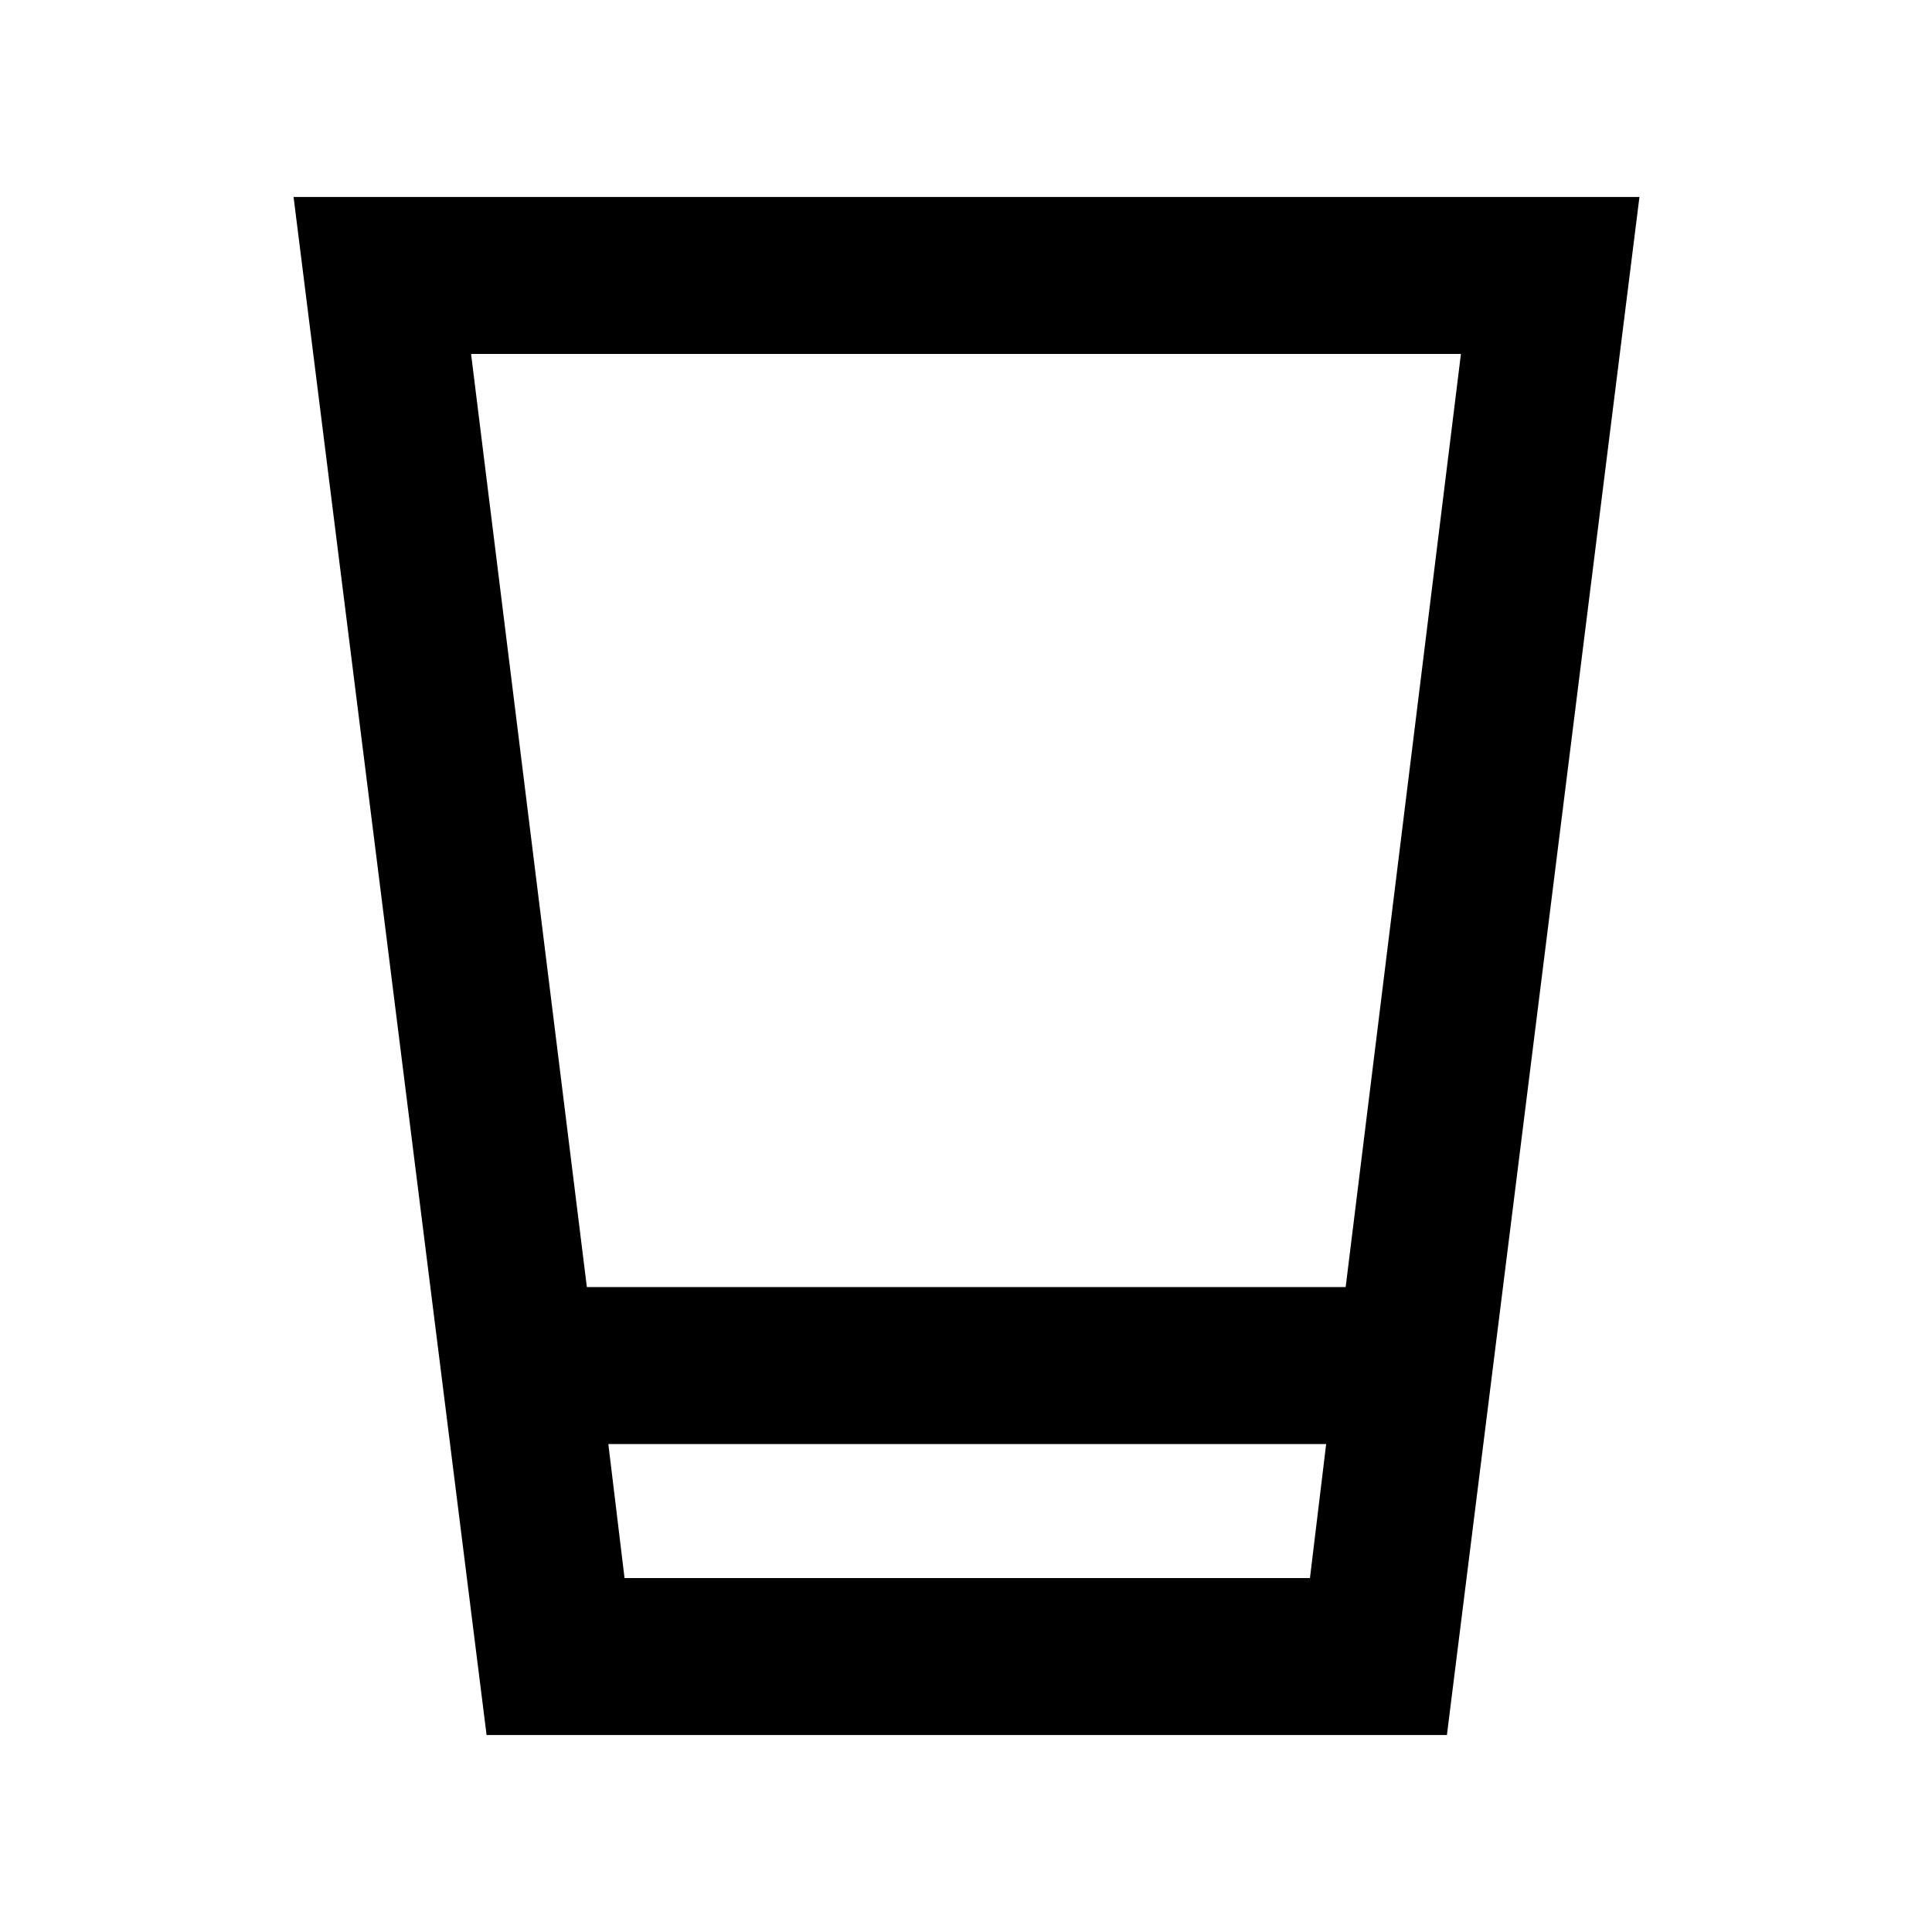 <svg xmlns="http://www.w3.org/2000/svg" height="20" viewBox="0 -960 960 960" width="20"><path d="m241.78-97.87-95.91-764.26h668.76L718.96-97.87H241.78Zm60.5-144.59 8.05 66.59h340.58l8.05-66.59H302.28Zm-10.67-78h377.04l57.28-463.67H234.07l57.54 463.67Zm10.67 144.59h356.68-356.68Z"/></svg>